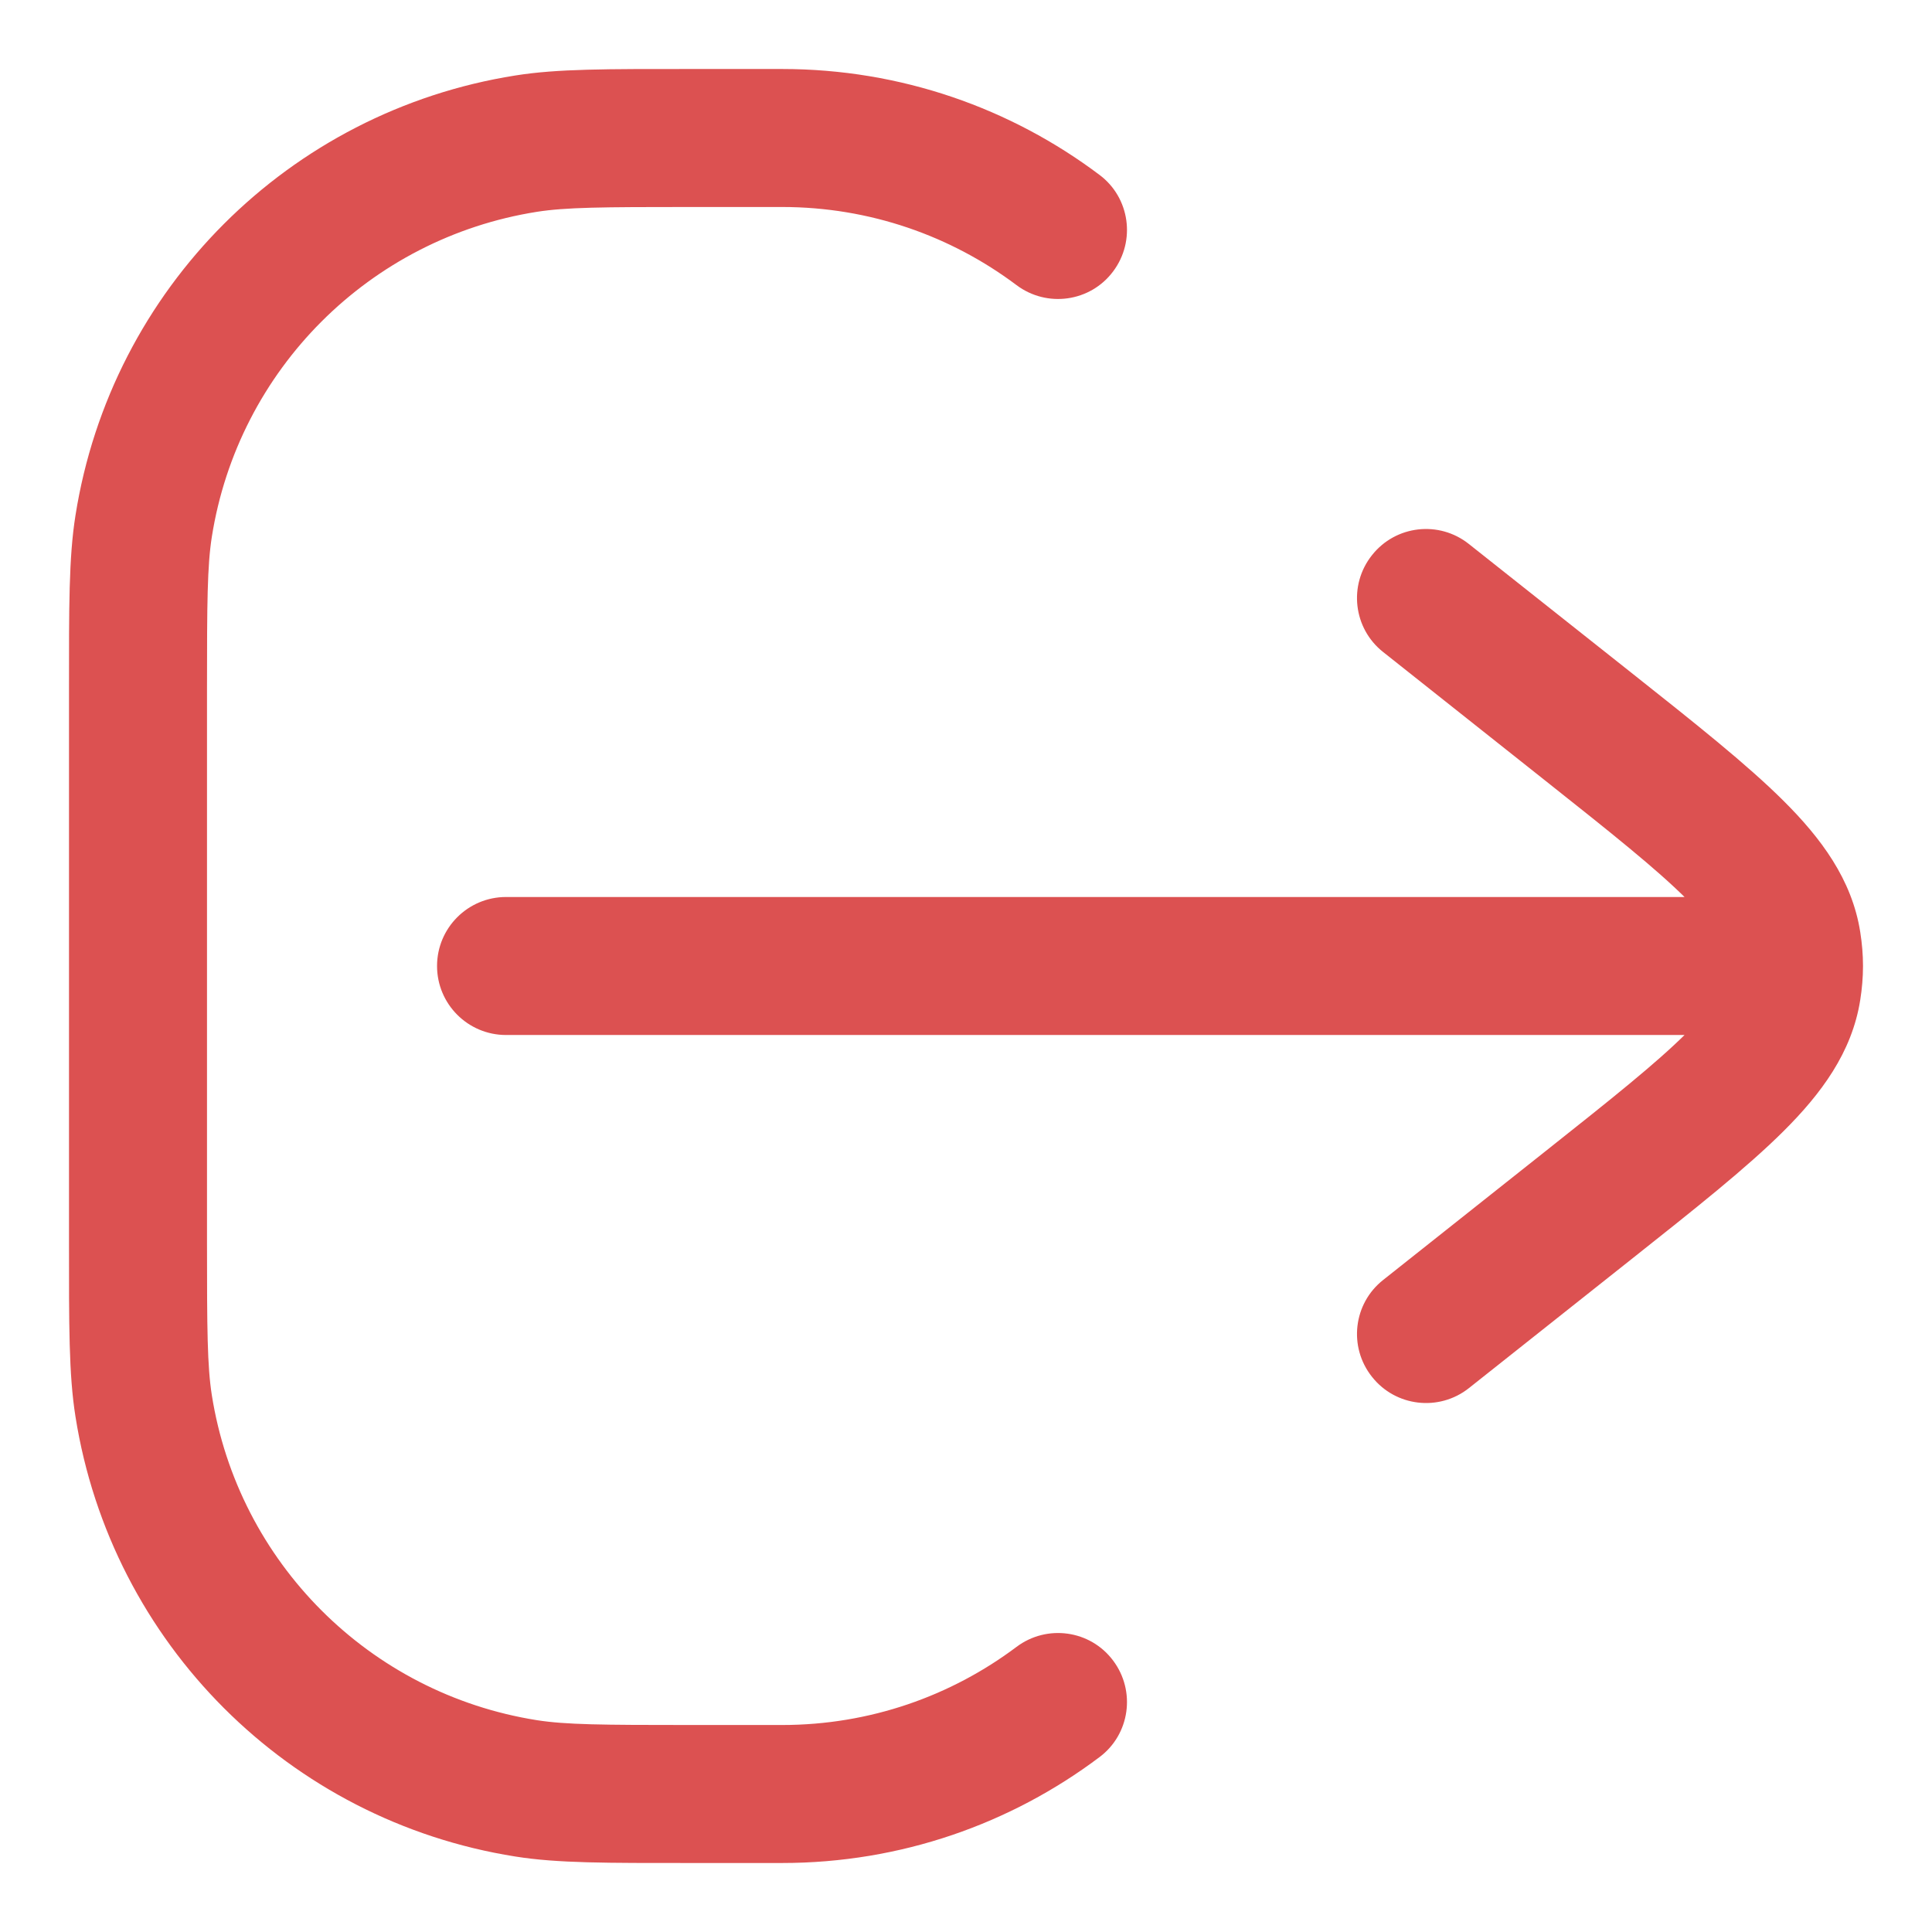 <svg width="14" height="14" viewBox="0 0 14 14" fill="none" xmlns="http://www.w3.org/2000/svg">
<path d="M5.667 13V12.5V13ZM5 13V13.5V13ZM1 9H1.5H1ZM1 5H0.5H1ZM5 1V0.5V1ZM5.667 1V1.5V1ZM1.041 3.812L0.547 3.734L0.547 3.734L1.041 3.812ZM3.812 1.041L3.89 1.535L3.812 1.041ZM3.812 12.959L3.734 13.453H3.734L3.812 12.959ZM1.041 10.188L0.547 10.266L0.547 10.266L1.041 10.188ZM7.967 12.733C8.188 12.568 8.232 12.254 8.066 12.033C7.901 11.812 7.587 11.768 7.366 11.934L7.967 12.733ZM7.366 2.066C7.587 2.232 7.901 2.188 8.066 1.967C8.232 1.746 8.188 1.432 7.967 1.267L7.366 2.066ZM3.667 6.5C3.391 6.5 3.167 6.724 3.167 7C3.167 7.276 3.391 7.5 3.667 7.5V6.5ZM12.333 7V7.5V7ZM10.644 3.942C10.428 3.77 10.113 3.806 9.942 4.023C9.77 4.239 9.806 4.554 10.023 4.725L10.644 3.942ZM11.509 5.265L11.819 4.873L11.509 5.265ZM11.509 8.735L11.819 9.127V9.127L11.509 8.735ZM10.023 9.275C9.806 9.446 9.77 9.761 9.942 9.977C10.113 10.194 10.428 10.23 10.644 10.059L10.023 9.275ZM12.987 6.833L13.48 6.754V6.754L12.987 6.833ZM12.987 7.167L13.48 7.246V7.246L12.987 7.167ZM13 7H13.5H13ZM5.667 12.5H5V13.5H5.667V12.5ZM1.5 9L1.5 5H0.5L0.5 9H1.5ZM5 1.5H5.667V0.5L5 0.5V1.5ZM1.5 5C1.5 4.362 1.502 4.101 1.535 3.89L0.547 3.734C0.498 4.041 0.5 4.4 0.5 5H1.5ZM5 0.5C4.4 0.5 4.041 0.498 3.734 0.547L3.89 1.535C4.101 1.502 4.362 1.5 5 1.5V0.5ZM1.535 3.89C1.727 2.678 2.678 1.727 3.89 1.535L3.734 0.547C2.093 0.807 0.807 2.093 0.547 3.734L1.535 3.89ZM5 12.5C4.362 12.5 4.101 12.498 3.89 12.465L3.734 13.453C4.041 13.502 4.4 13.5 5 13.5V12.5ZM0.5 9C0.5 9.6 0.498 9.959 0.547 10.266L1.535 10.11C1.502 9.899 1.5 9.638 1.5 9H0.5ZM3.89 12.465C2.678 12.273 1.727 11.322 1.535 10.11L0.547 10.266C0.807 11.907 2.093 13.193 3.734 13.453L3.89 12.465ZM5.667 13.5C6.529 13.5 7.326 13.215 7.967 12.733L7.366 11.934C6.893 12.289 6.305 12.5 5.667 12.5V13.5ZM5.667 1.5C6.305 1.5 6.893 1.711 7.366 2.066L7.967 1.267C7.326 0.785 6.529 0.5 5.667 0.5V1.5ZM3.667 7.5L12.333 7.5V6.5L3.667 6.5V7.5ZM10.023 4.725L11.198 5.657L11.819 4.873L10.644 3.942L10.023 4.725ZM11.198 8.343L10.023 9.275L10.644 10.059L11.819 9.127L11.198 8.343ZM11.198 5.657C11.676 6.036 12.001 6.295 12.219 6.512C12.435 6.728 12.482 6.841 12.493 6.912L13.48 6.754C13.42 6.372 13.195 6.073 12.925 5.804C12.657 5.537 12.278 5.237 11.819 4.873L11.198 5.657ZM11.819 9.127C12.278 8.763 12.657 8.463 12.925 8.196C13.195 7.927 13.42 7.628 13.48 7.246L12.493 7.088C12.482 7.159 12.435 7.272 12.219 7.488C12.001 7.705 11.676 7.964 11.198 8.343L11.819 9.127ZM12.493 6.912C12.498 6.941 12.5 6.971 12.5 7L13.5 7C13.5 6.918 13.493 6.836 13.48 6.754L12.493 6.912ZM12.5 7C12.5 7.029 12.498 7.059 12.493 7.088L13.48 7.246C13.493 7.164 13.5 7.082 13.5 7L12.5 7ZM12.333 7.5H13V6.5H12.333V7.5Z" fill="#DC5151"/>
</svg>
